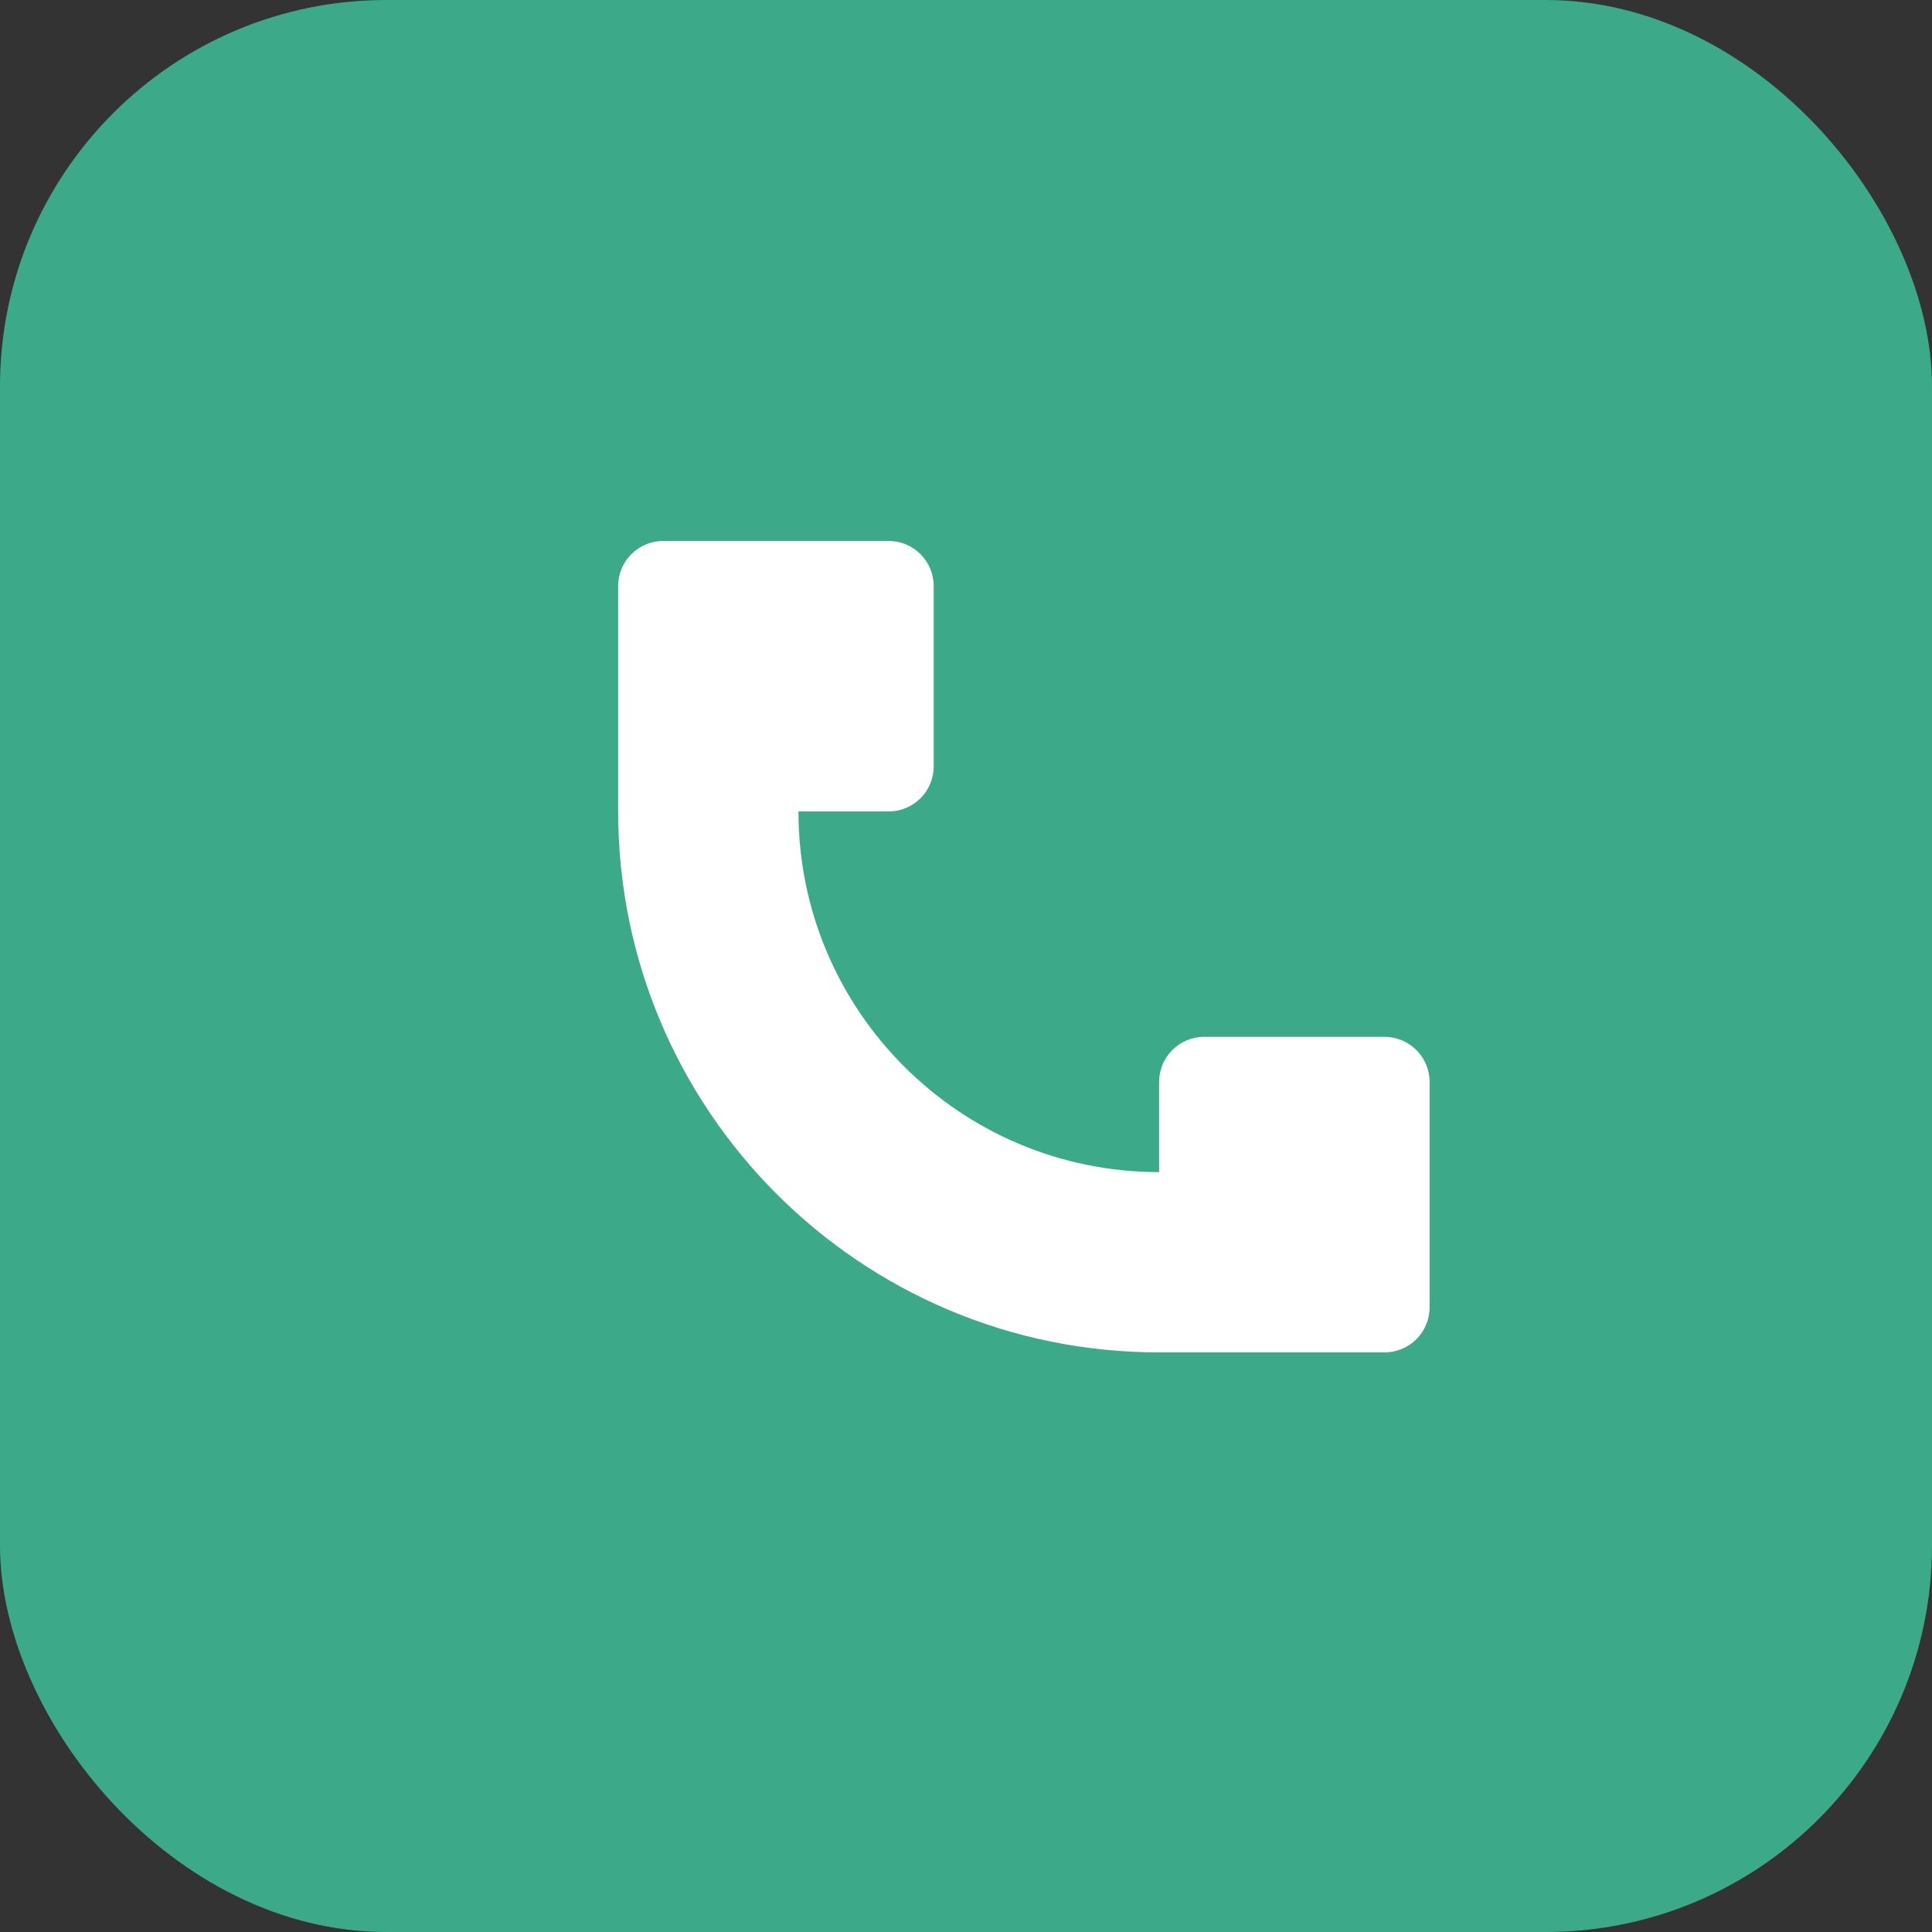 <svg width="25" height="25" viewBox="0 0 25 25" fill="none" xmlns="http://www.w3.org/2000/svg">
<rect x="0" y="0" width="25" height="25" fill="#333333" stroke="none"/>
<rect width="25" height="25" rx="5" fill="#3CAA89"/>
<path d="M7.999 10.5V7.583C7.999 7.261 8.26 7 8.582 7H11.499C11.821 7 12.082 7.261 12.082 7.583V9.917C12.082 10.239 11.821 10.5 11.499 10.5H10.332C10.332 13.077 12.421 15.167 14.999 15.167V14C14.999 13.678 15.26 13.417 15.582 13.417H17.915C18.238 13.417 18.499 13.678 18.499 14V16.917C18.499 17.239 18.238 17.5 17.915 17.5H14.999C11.133 17.5 7.999 14.366 7.999 10.5Z" fill="white"/>
</svg>

